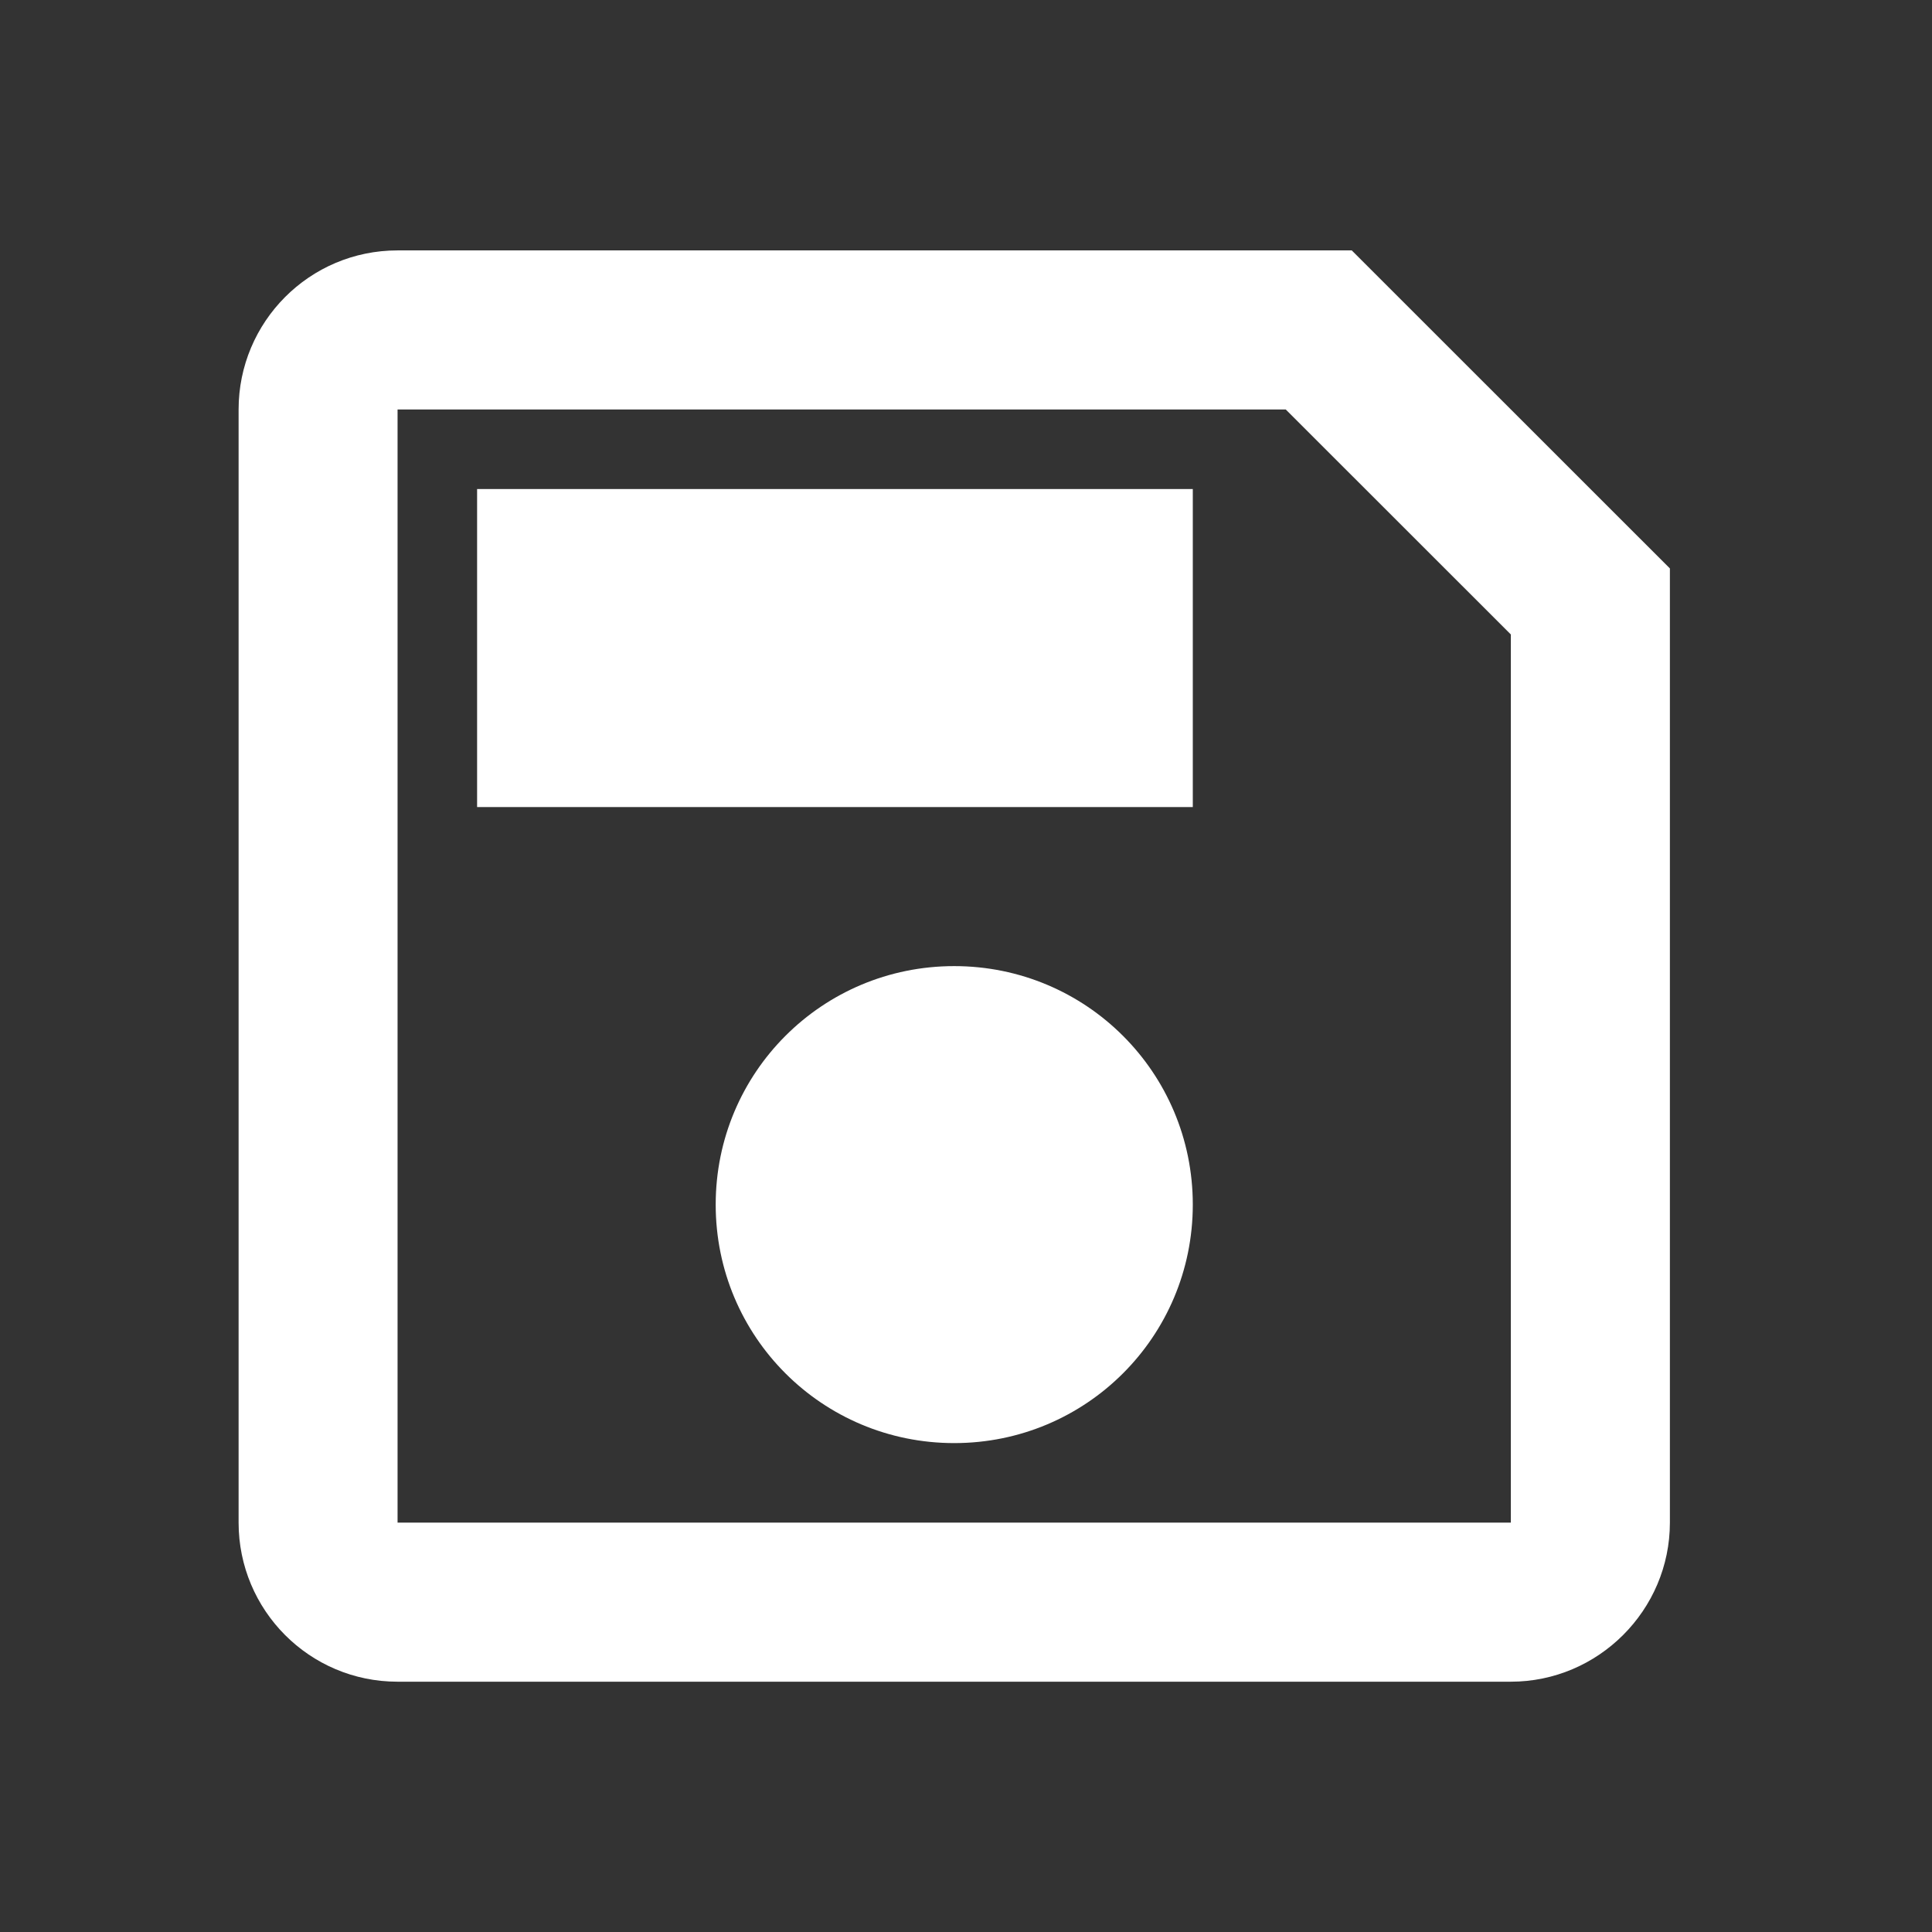 <svg width="18" height="18" viewBox="0 0 18 18" fill="none" xmlns="http://www.w3.org/2000/svg">
<rect x="0" y="0" width="18" height="18" fill="#333333" stroke="none"/>
<g id="save">
<path id="Vector" d="M12.594 2.333H3.704C2.882 2.333 2.223 3 2.223 3.815V14.186C2.223 15.001 2.882 15.668 3.704 15.668H14.076C14.891 15.668 15.558 15.001 15.558 14.186V5.296L12.594 2.333ZM14.076 14.186H3.704V3.815H11.979L14.076 5.911V14.186ZM8.89 9.001C7.66 9.001 6.668 9.993 6.668 11.223C6.668 12.453 7.66 13.445 8.89 13.445C10.12 13.445 11.113 12.453 11.113 11.223C11.113 9.993 10.12 9.001 8.89 9.001ZM4.445 4.556H11.113V7.519H4.445V4.556Z" fill="white"/>
</g>
</svg>
